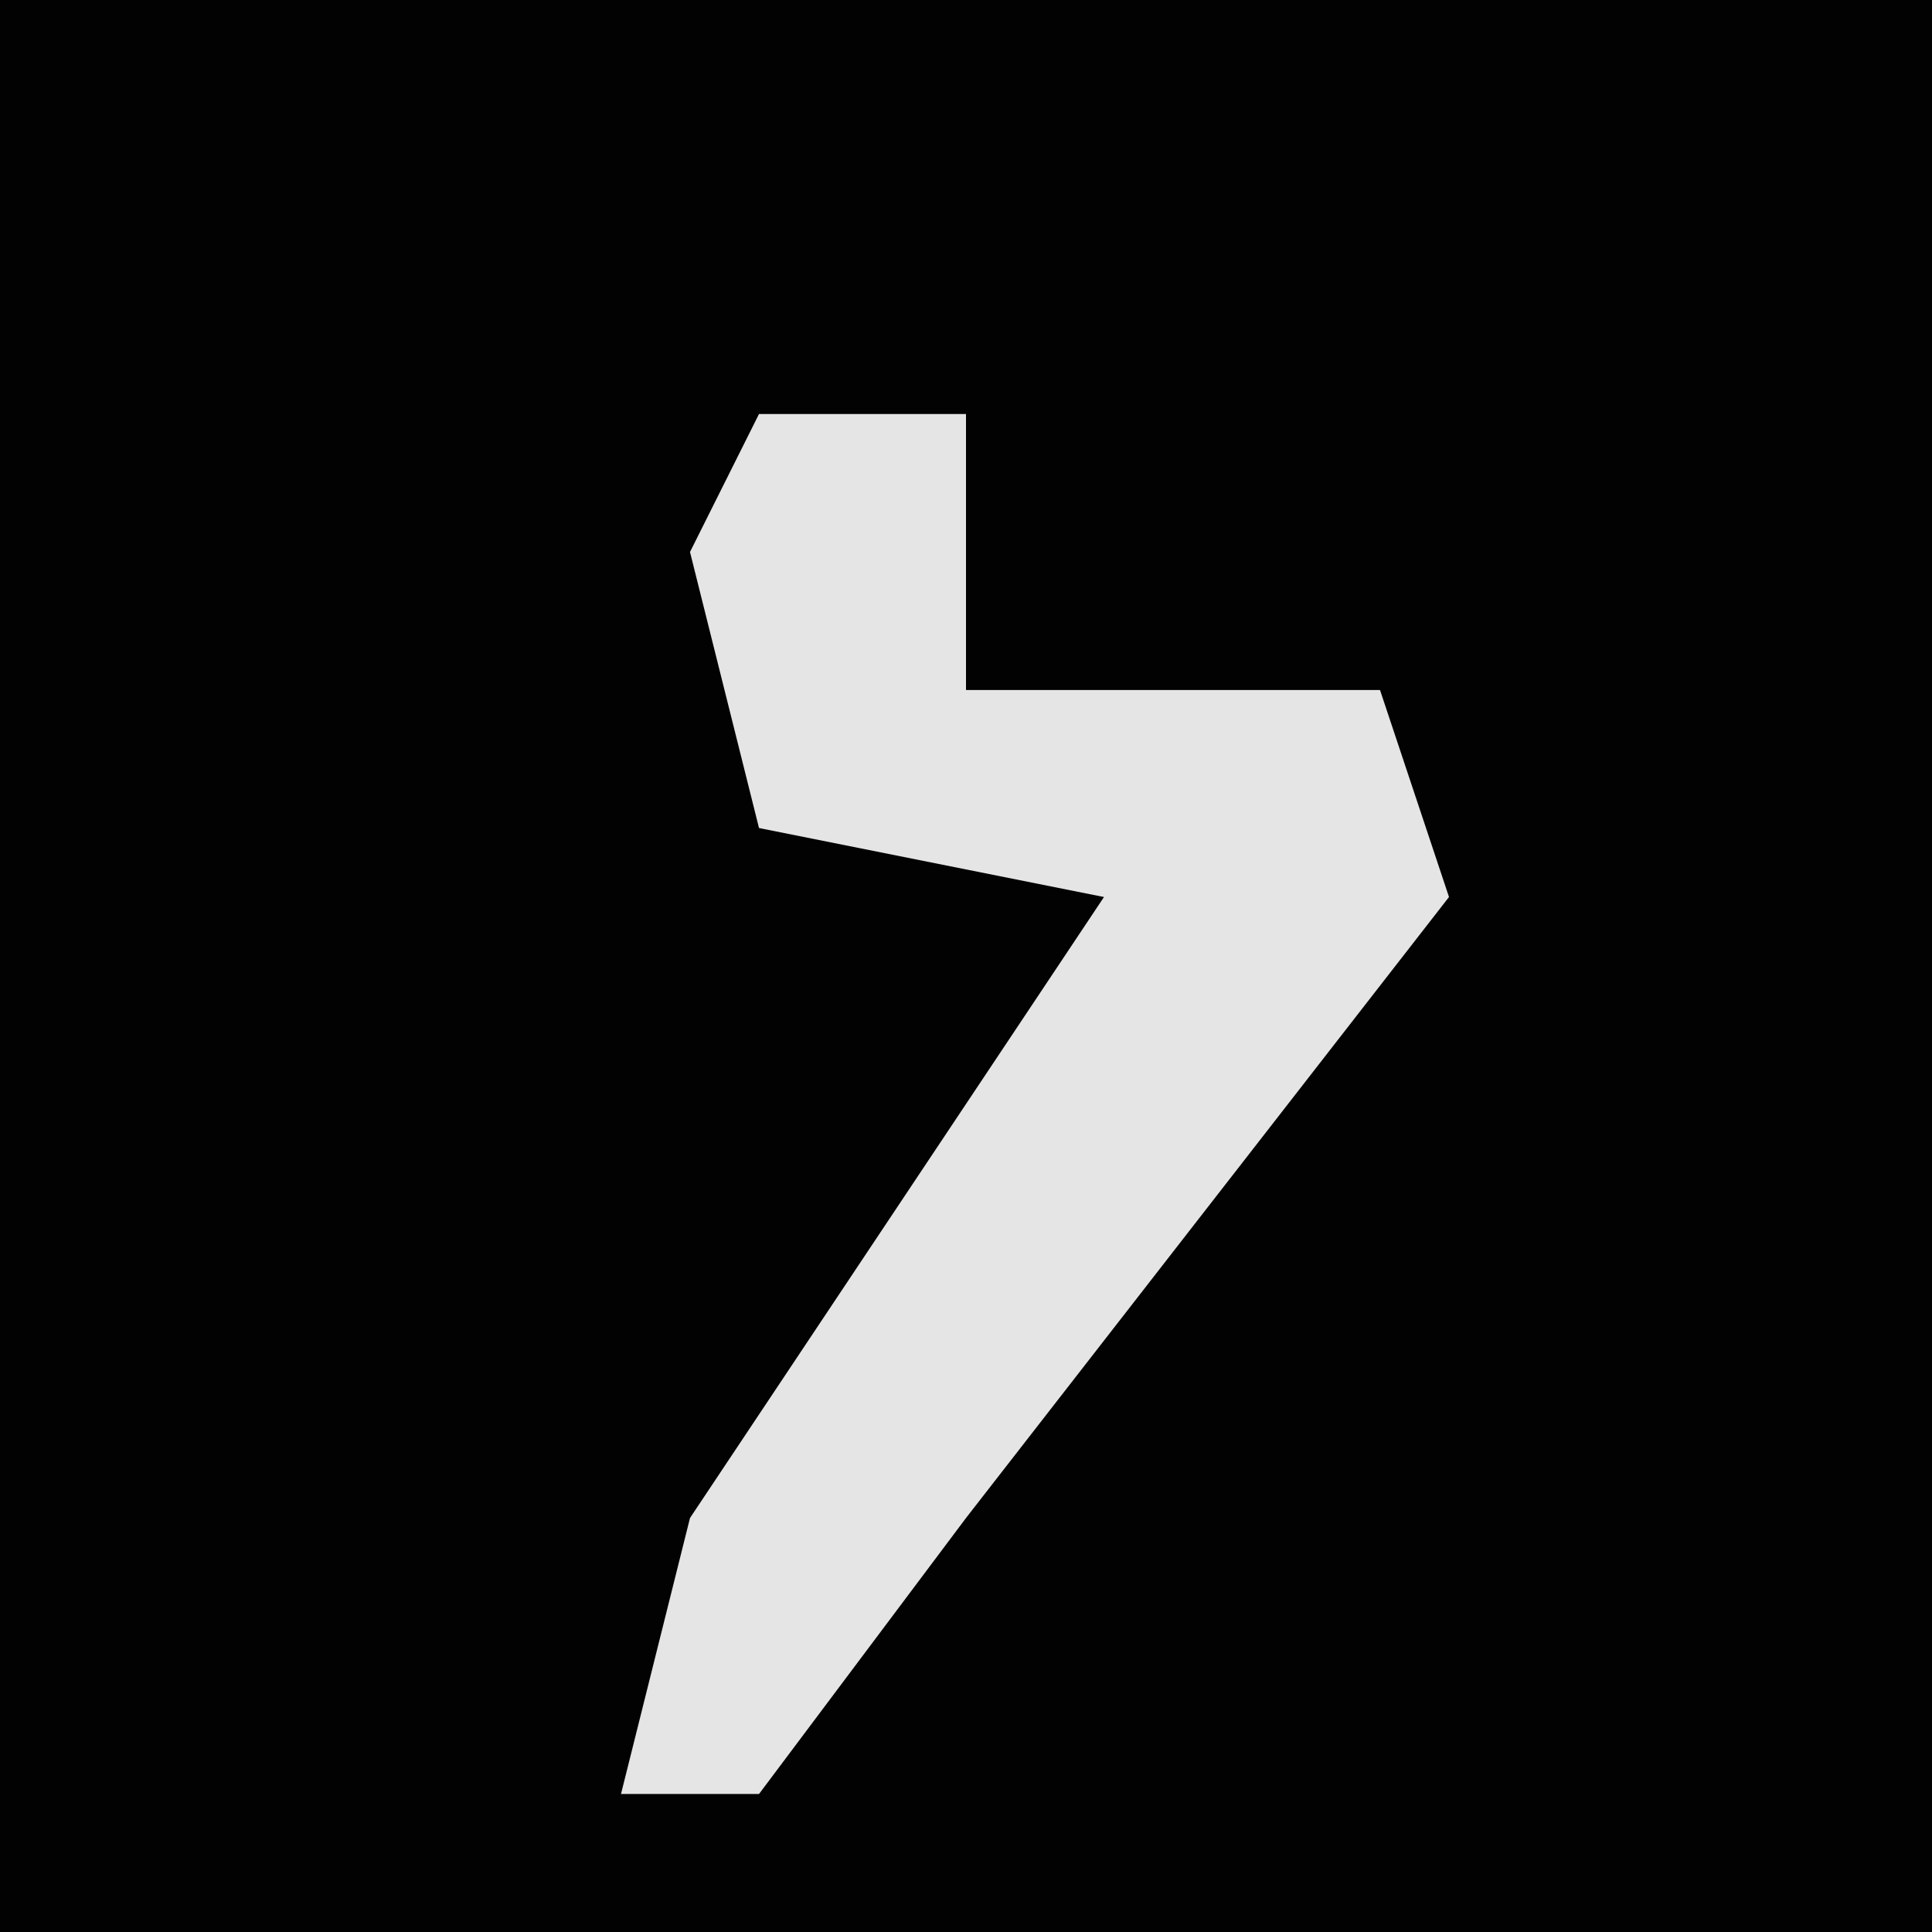 <?xml version="1.0" encoding="UTF-8"?>
<svg version="1.1" xmlns="http://www.w3.org/2000/svg" width="28" height="28">
<path d="M0,0 L28,0 L28,28 L0,28 Z " fill="#020202" transform="translate(0,0)"/>
<path d="M0,0 L3,0 L3,4 L9,4 L10,7 L3,16 L0,20 L-2,20 L-1,16 L5,7 L0,6 L-1,2 Z " fill="#E5E5E5" transform="translate(11,6)"/>
</svg>
